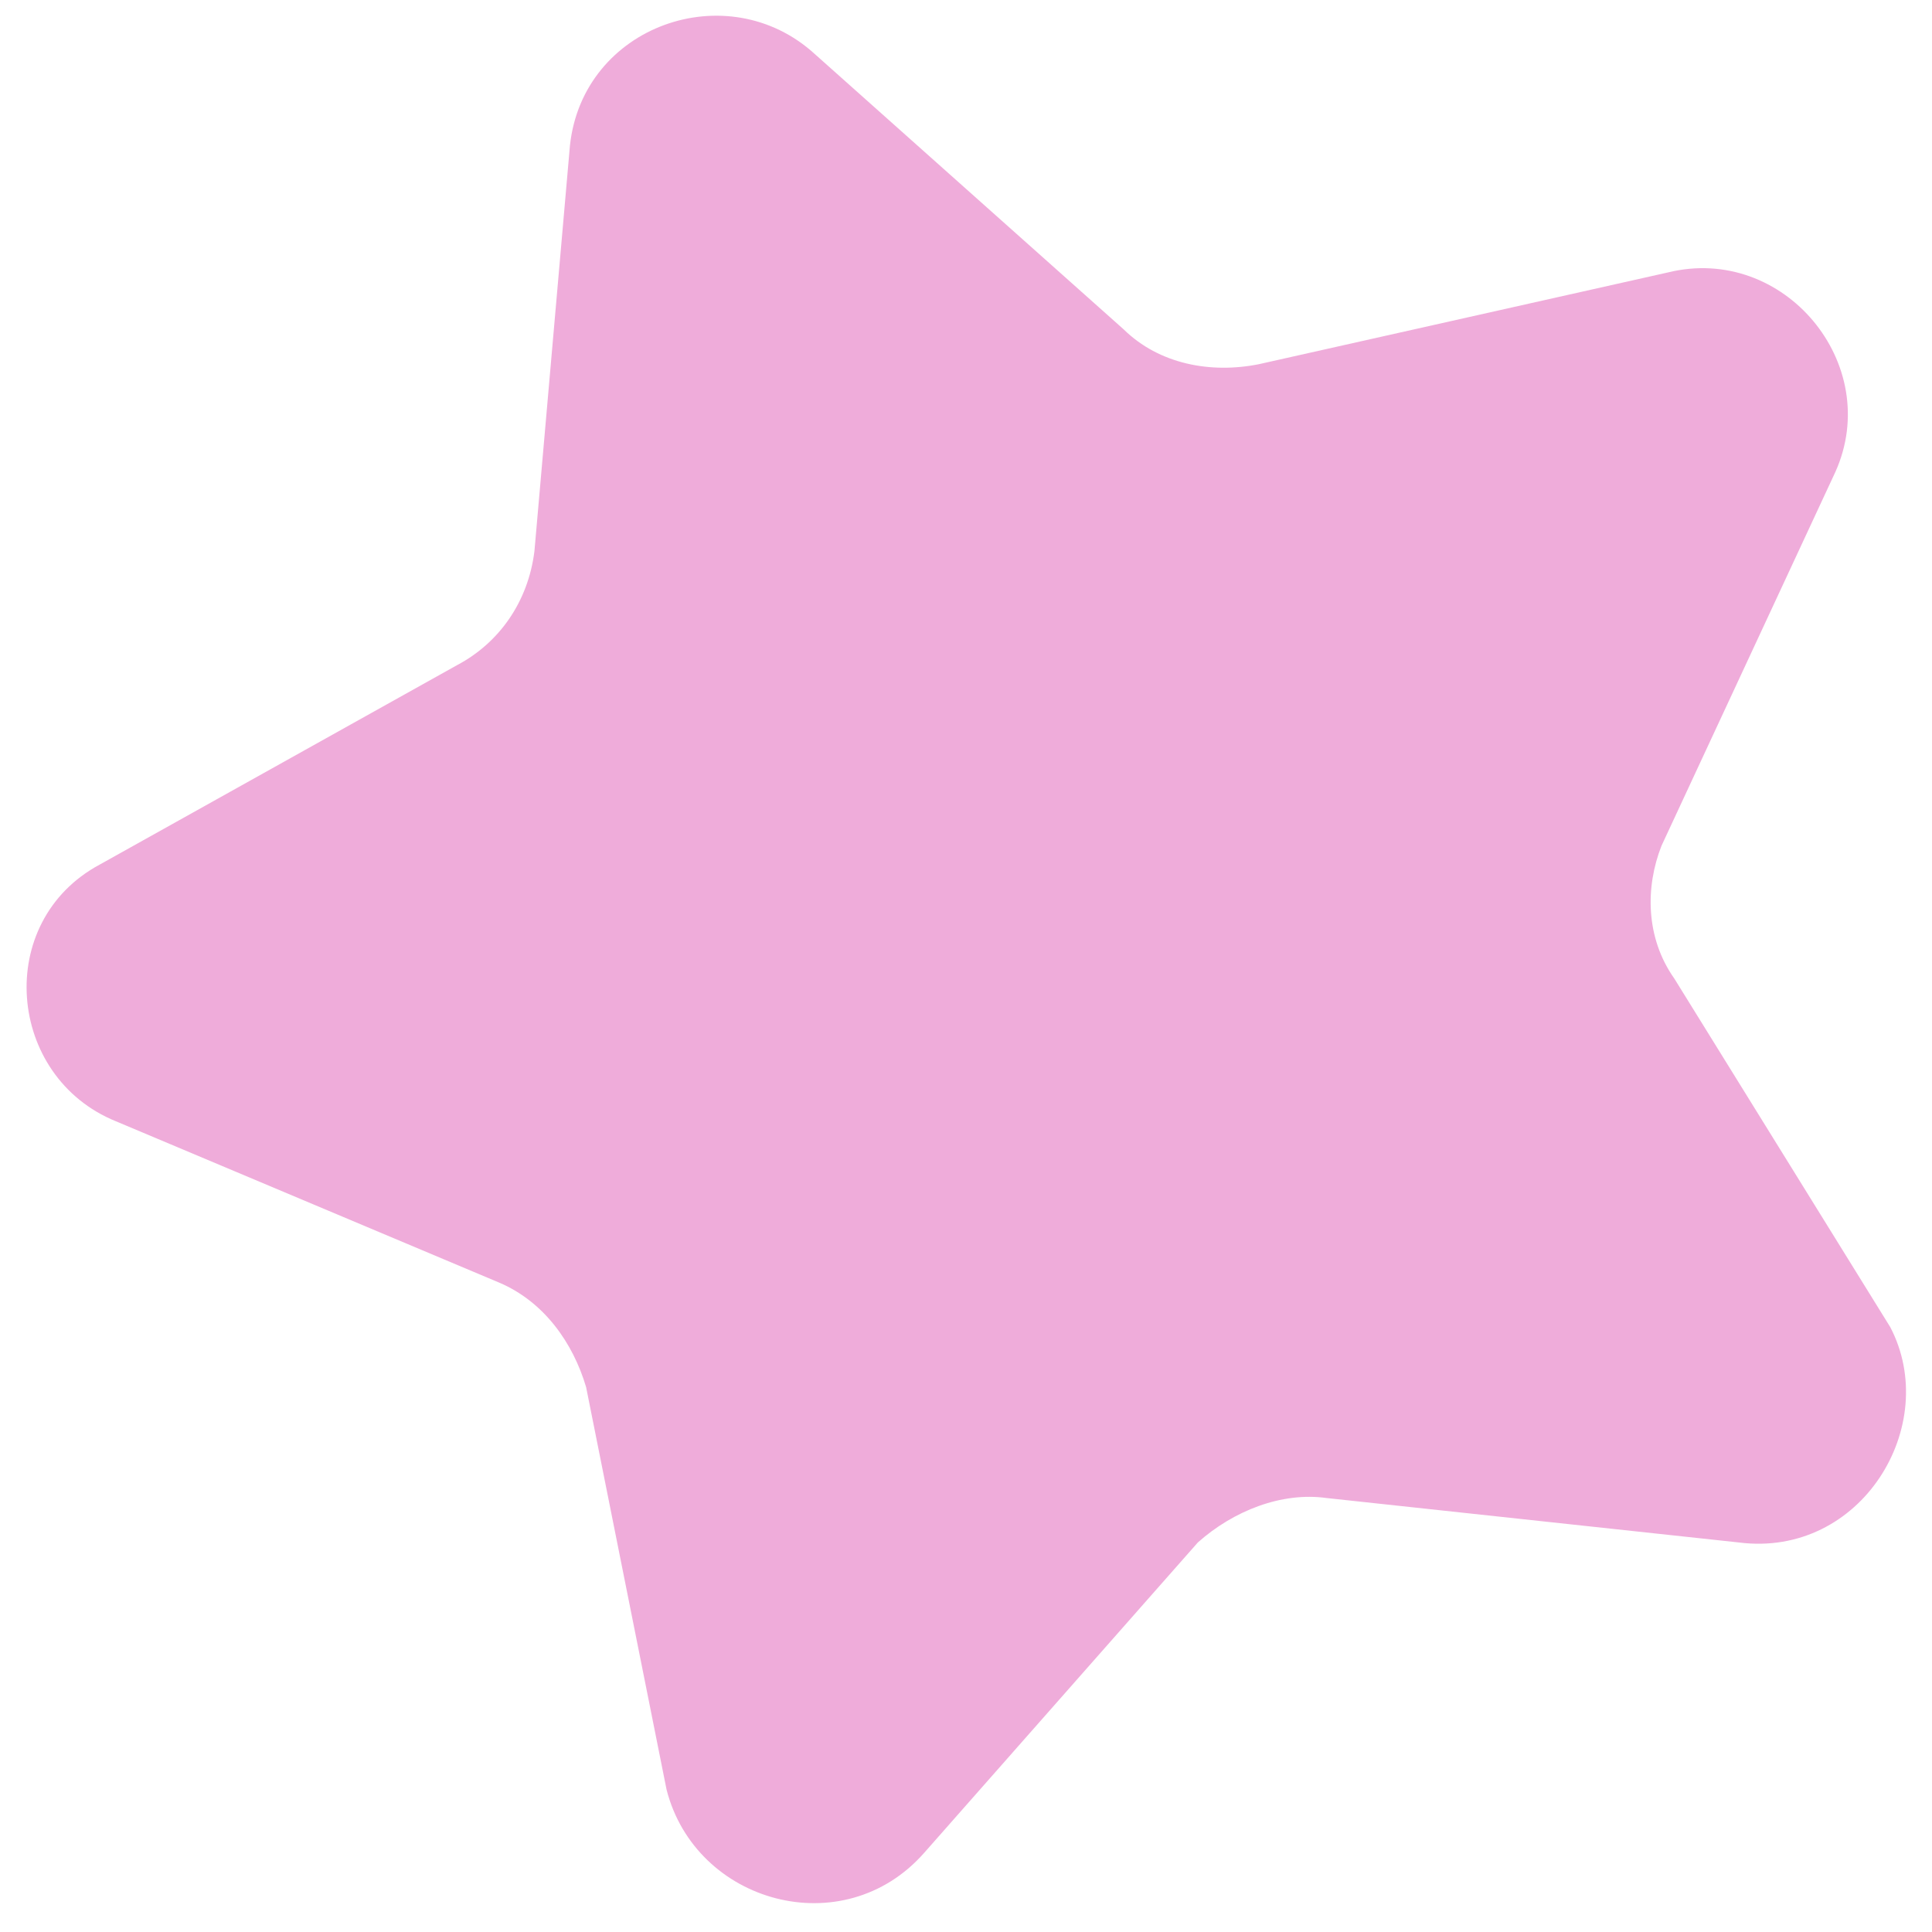 ﻿<?xml version="1.0" encoding="utf-8"?>
<svg version="1.1" xmlns:xlink="http://www.w3.org/1999/xlink" width="8px" height="8px" xmlns="http://www.w3.org/2000/svg">
  <g transform="matrix(1 0 0 1 -430 -600 )">
    <path d="M 7.827 5.495  C 8.04 5.902  7.707 6.452  7.2 6.387  L 5.493 6.203  C 5.307 6.177  5.107 6.256  4.96 6.387  L 3.827 7.672  C 3.493 8.052  2.88 7.882  2.76 7.41  L 2.427 5.744  C 2.373 5.561  2.253 5.39  2.067 5.311  L 0.48 4.643  C 0.027 4.459  -0.027 3.816  0.413 3.58  L 1.893 2.754  C 2.067 2.662  2.187 2.492  2.213 2.282  L 2.36 0.603  C 2.413 0.105  3.013 -0.105  3.373 0.223  L 4.653 1.364  C 4.8 1.508  5.013 1.548  5.213 1.508  L 6.907 1.128  C 7.387 1.01  7.8 1.508  7.6 1.954  L 6.88 3.502  C 6.813 3.672  6.813 3.882  6.933 4.052  L 7.827 5.495  Z " fill-rule="nonzero" fill="#efacda" stroke="none" transform="matrix(1 0 0 1 430 600 )" />
  </g>
</svg>